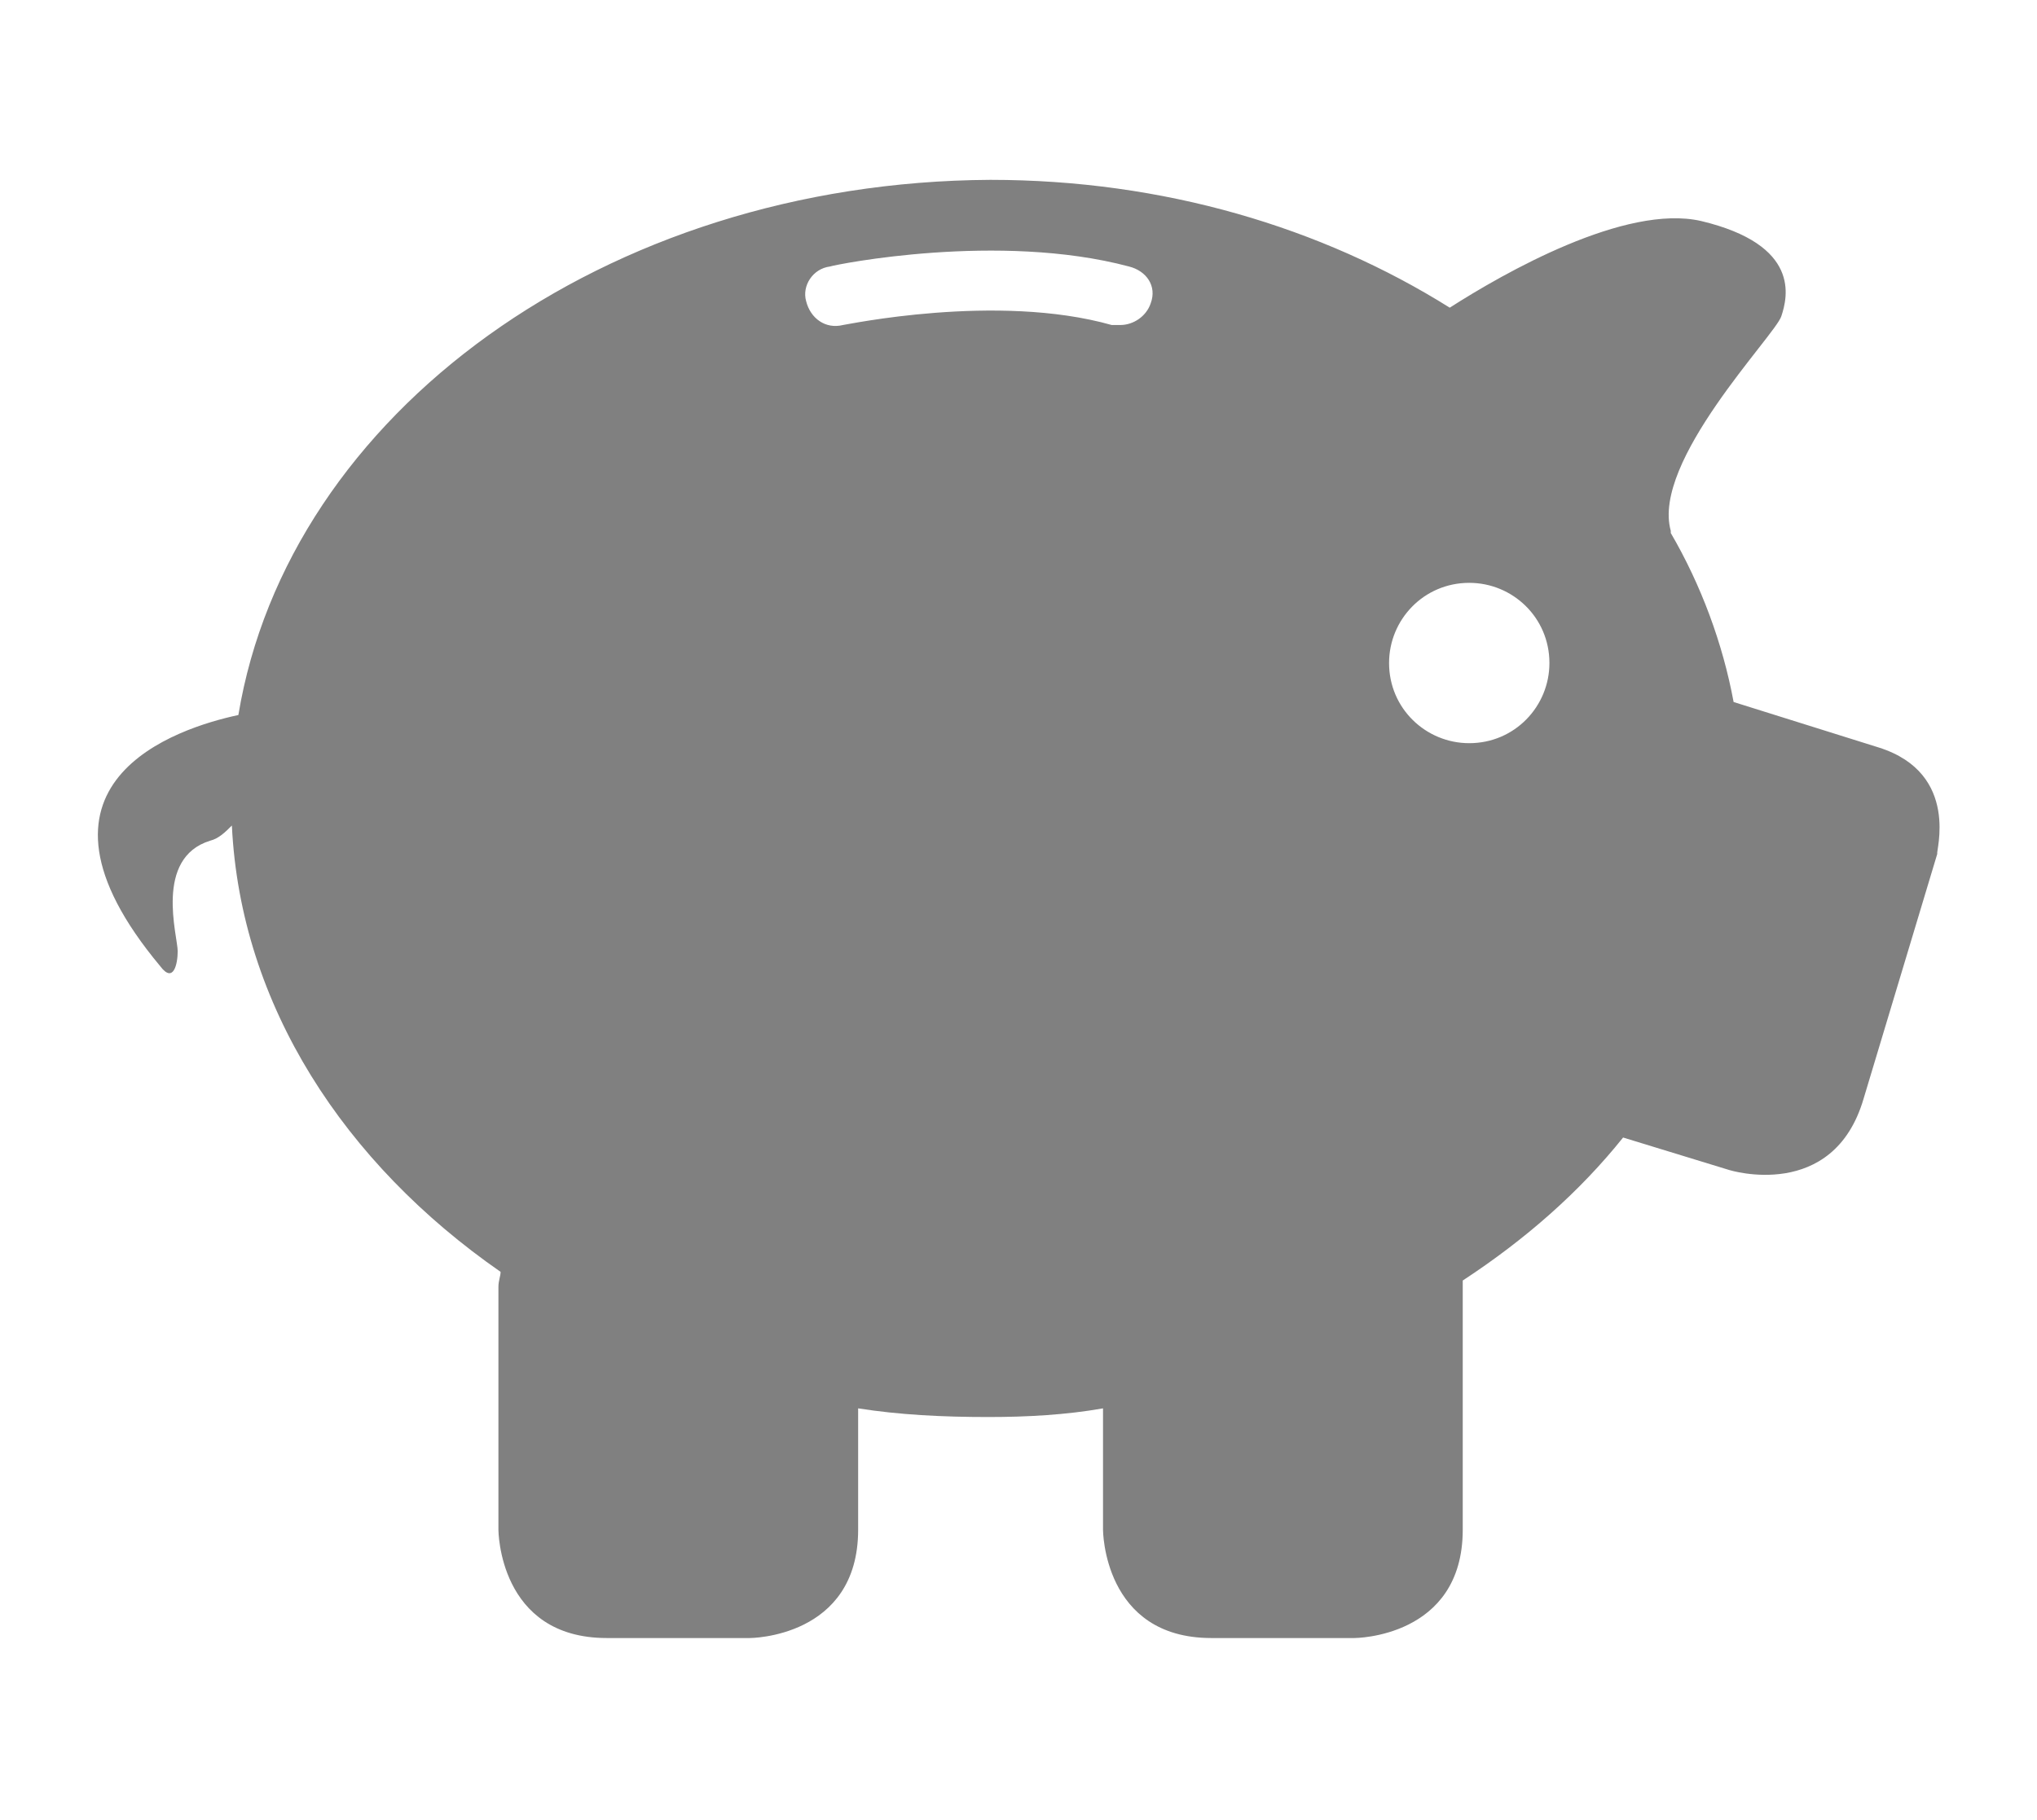 <?xml version="1.0" encoding="utf-8"?>
<!-- Generator: Adobe Illustrator 18.1.1, SVG Export Plug-In . SVG Version: 6.00 Build 0)  -->
<svg version="1.1" id="CLEAR_SPACE_LOGO" xmlns="http://www.w3.org/2000/svg" xmlns:xlink="http://www.w3.org/1999/xlink" x="0px"
	 y="0px" viewBox="0 0 94 84" enable-background="new 0 0 94 84" xml:space="preserve">
<rect x="0" y="0" fill="#FFFFFF" width="94" height="84"/>
<g id="XMLID_77_">
	<path id="XMLID_79_" fill="#808080" d="M86.7,34.5L80,32.4c-0.5-2.7-1.5-5.4-2.9-7.8c0,0,0,0,0-0.1c-0.9-3.2,4.8-9,5.1-9.9
		c0.3-0.9,0.9-3.3-3.7-4.4c-3.5-0.8-9.1,2.4-11.6,4c-5.9-3.7-13.2-5.9-21.2-5.9C27.9,8.4,13.3,19.1,11,33
		c-2.8,0.6-10.7,3.1-3.6,11.6c0.6,0.8,0.8-0.1,0.8-0.7c0-0.7-1.1-4.3,1.5-5.1c0.4-0.1,0.7-0.4,1-0.7c0.4,8.3,5.2,15.6,12.4,20.6
		c0,0.2-0.1,0.4-0.1,0.7v11.2c0,0,0,5,5,5h6.6c0,0,5,0,5-5V65c1.9,0.3,3.9,0.4,6,0.4c1.8,0,3.6-0.1,5.3-0.4v5.6c0,0,0,5,5,5h6.6
		c0,0,5,0,5-5V59.4c0,0,0-0.1,0-0.3c2.9-1.9,5.4-4.1,7.4-6.6l4.9,1.5c0,0,4.8,1.5,6.2-3.3l3.4-11.3C89.3,39.4,90.5,35.7,86.7,34.5
		 M53.1,14c-0.2,0.6-0.8,1-1.4,1c-0.1,0-0.3,0-0.4,0c-5.3-1.5-12.3,0-12.4,0c-0.8,0.2-1.5-0.3-1.7-1.1c-0.2-0.7,0.3-1.5,1.1-1.6
		c0.3-0.1,7.8-1.6,13.8,0C52.9,12.5,53.4,13.2,53.1,14 M71.5,30.6c0,2-1.6,3.7-3.7,3.7c-2,0-3.7-1.6-3.7-3.7c0-2,1.6-3.7,3.7-3.7
		C69.8,26.9,71.5,28.5,71.5,30.6"/>
</g>
</svg>
